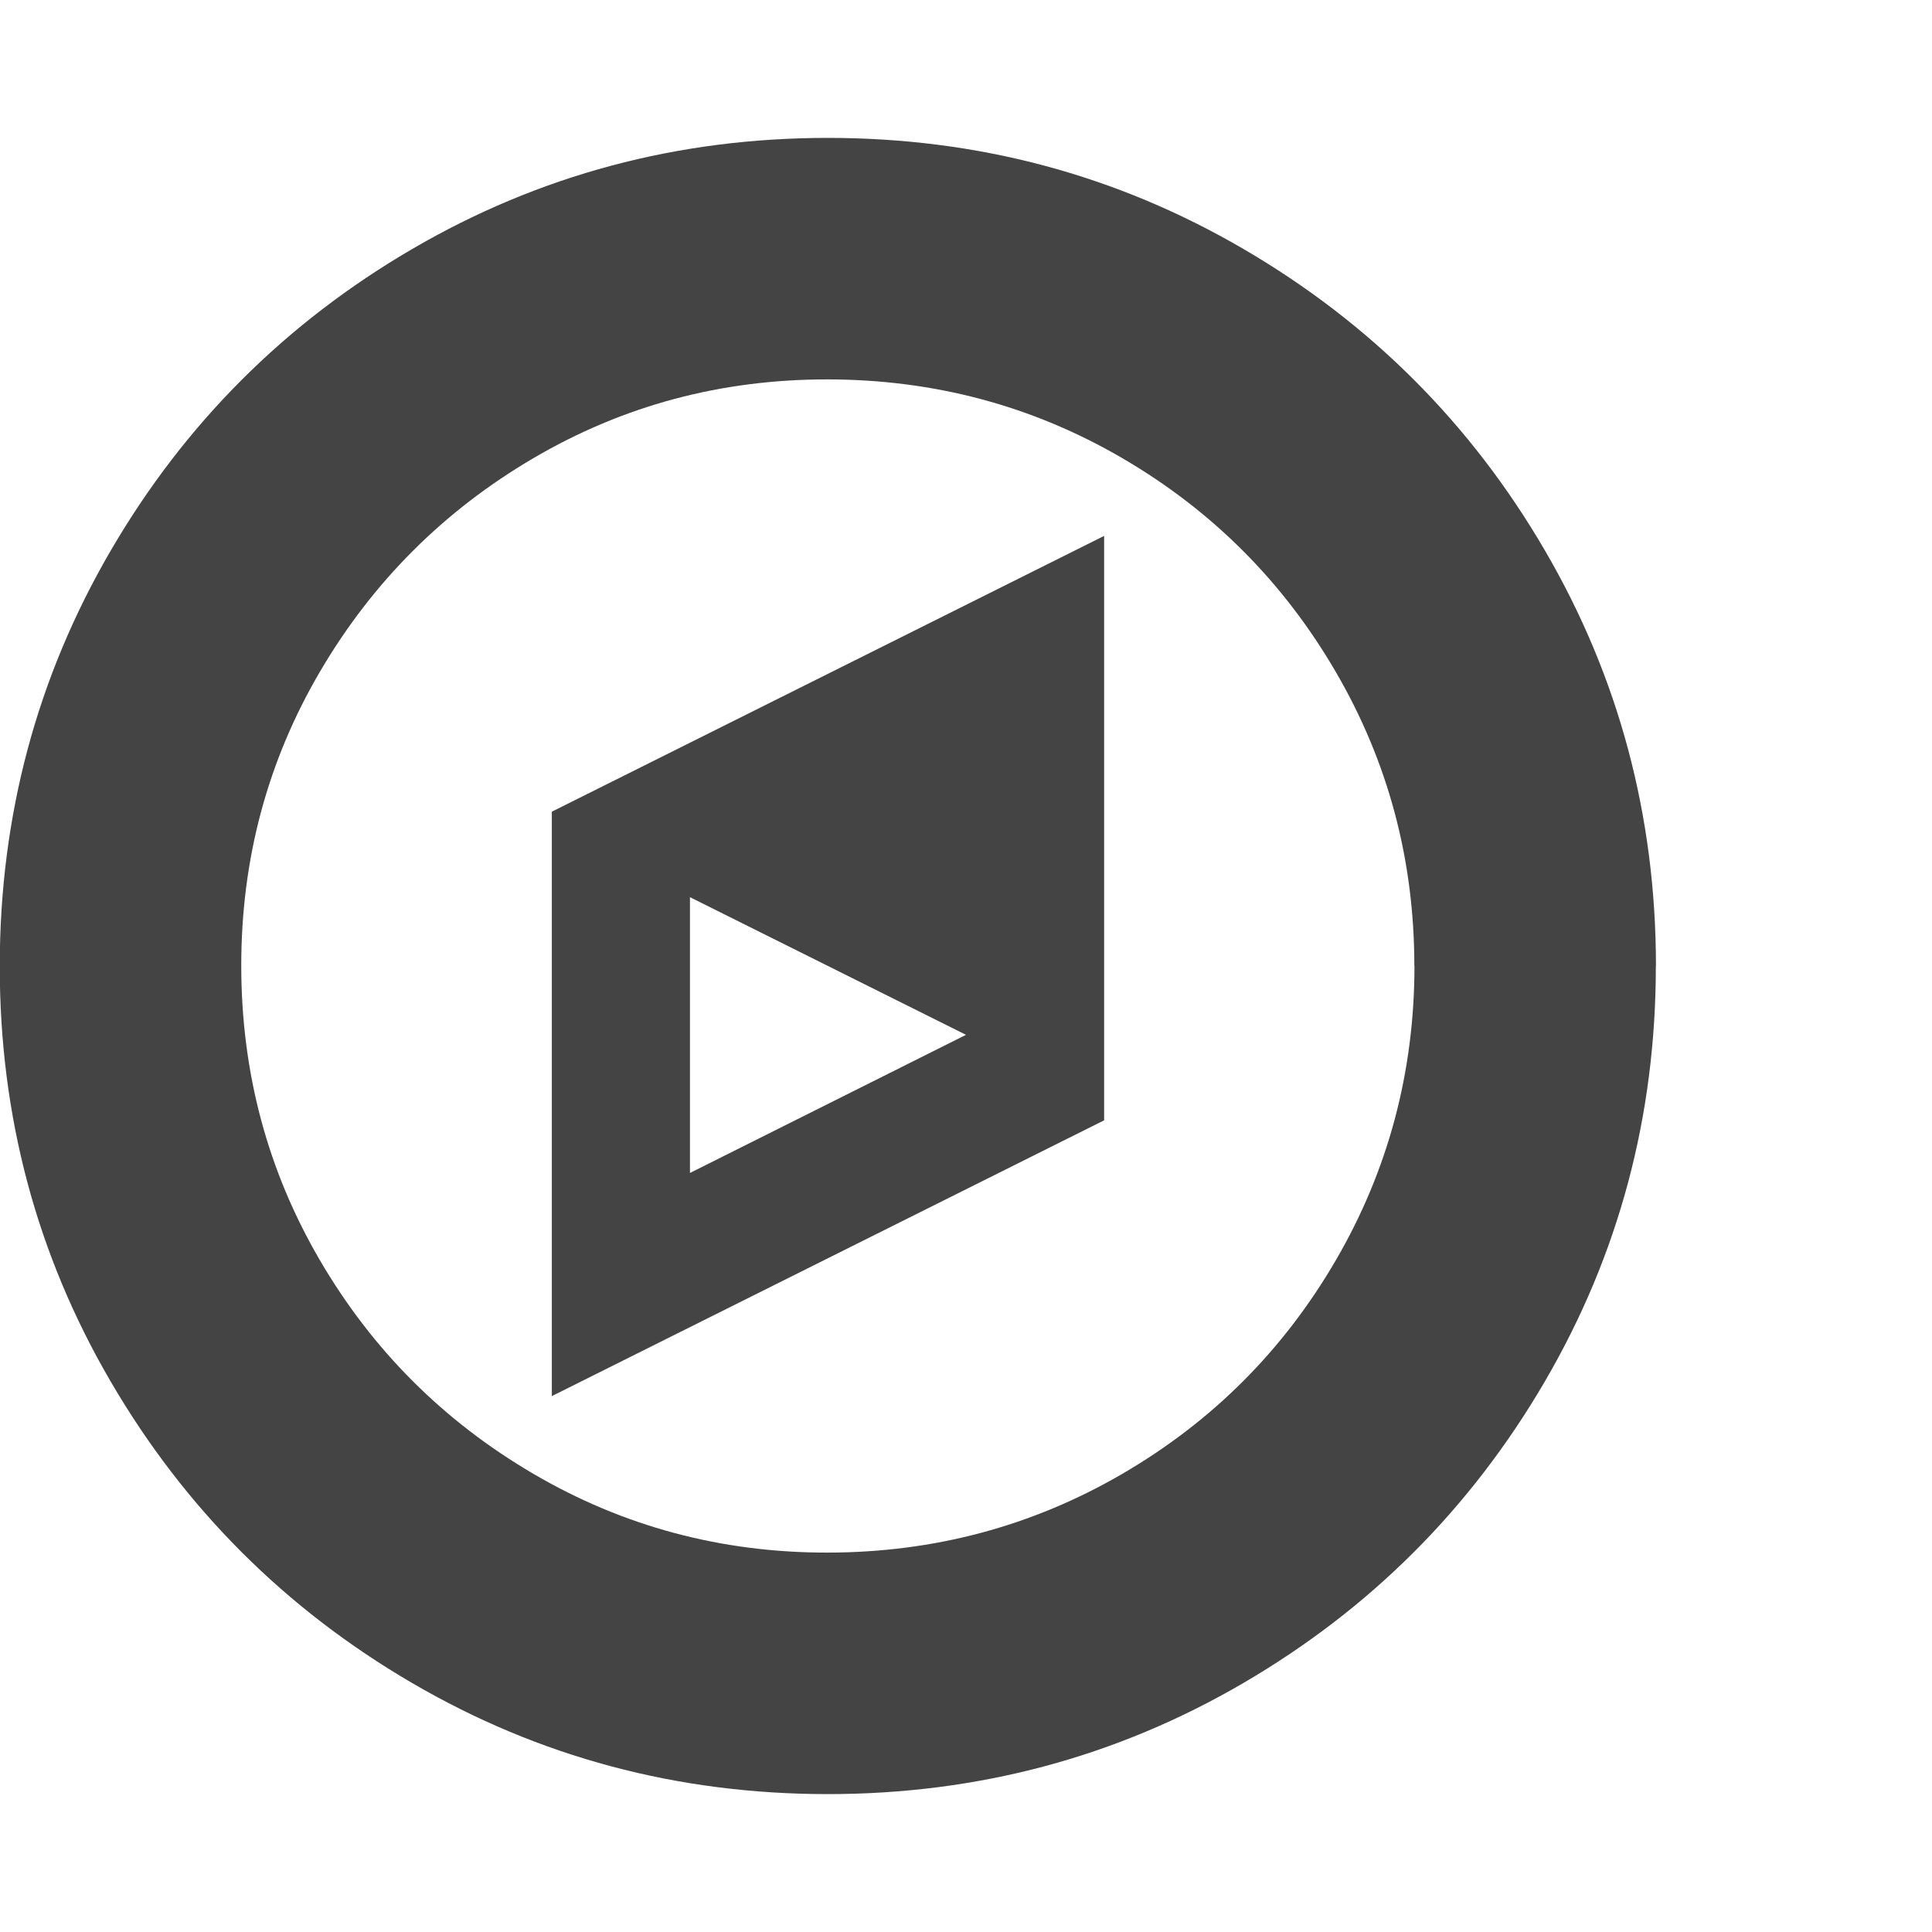 <svg xmlns="http://www.w3.org/2000/svg" width="16" height="16" viewBox="0 0 16 16"><path fill="#444" d="M5.714 9.714L8 8.57 5.714 7.43v2.286zm3.43-5.276v4.84L4.57 11.562v-4.84zM11.713 8q0-1.32-.652-2.438T9.294 3.794t-2.438-.652-2.438.652T2.65 5.562 1.998 8t.652 2.438 1.768 1.768 2.438.652 2.438-.652 1.768-1.768T11.714 8zm2 0q0 1.866-.92 3.442t-2.496 2.496-3.442.92-3.442-.92-2.496-2.496T-.002 8t.92-3.442 2.496-2.496 3.442-.92 3.442.92 2.496 2.496.92 3.442z"/></svg>